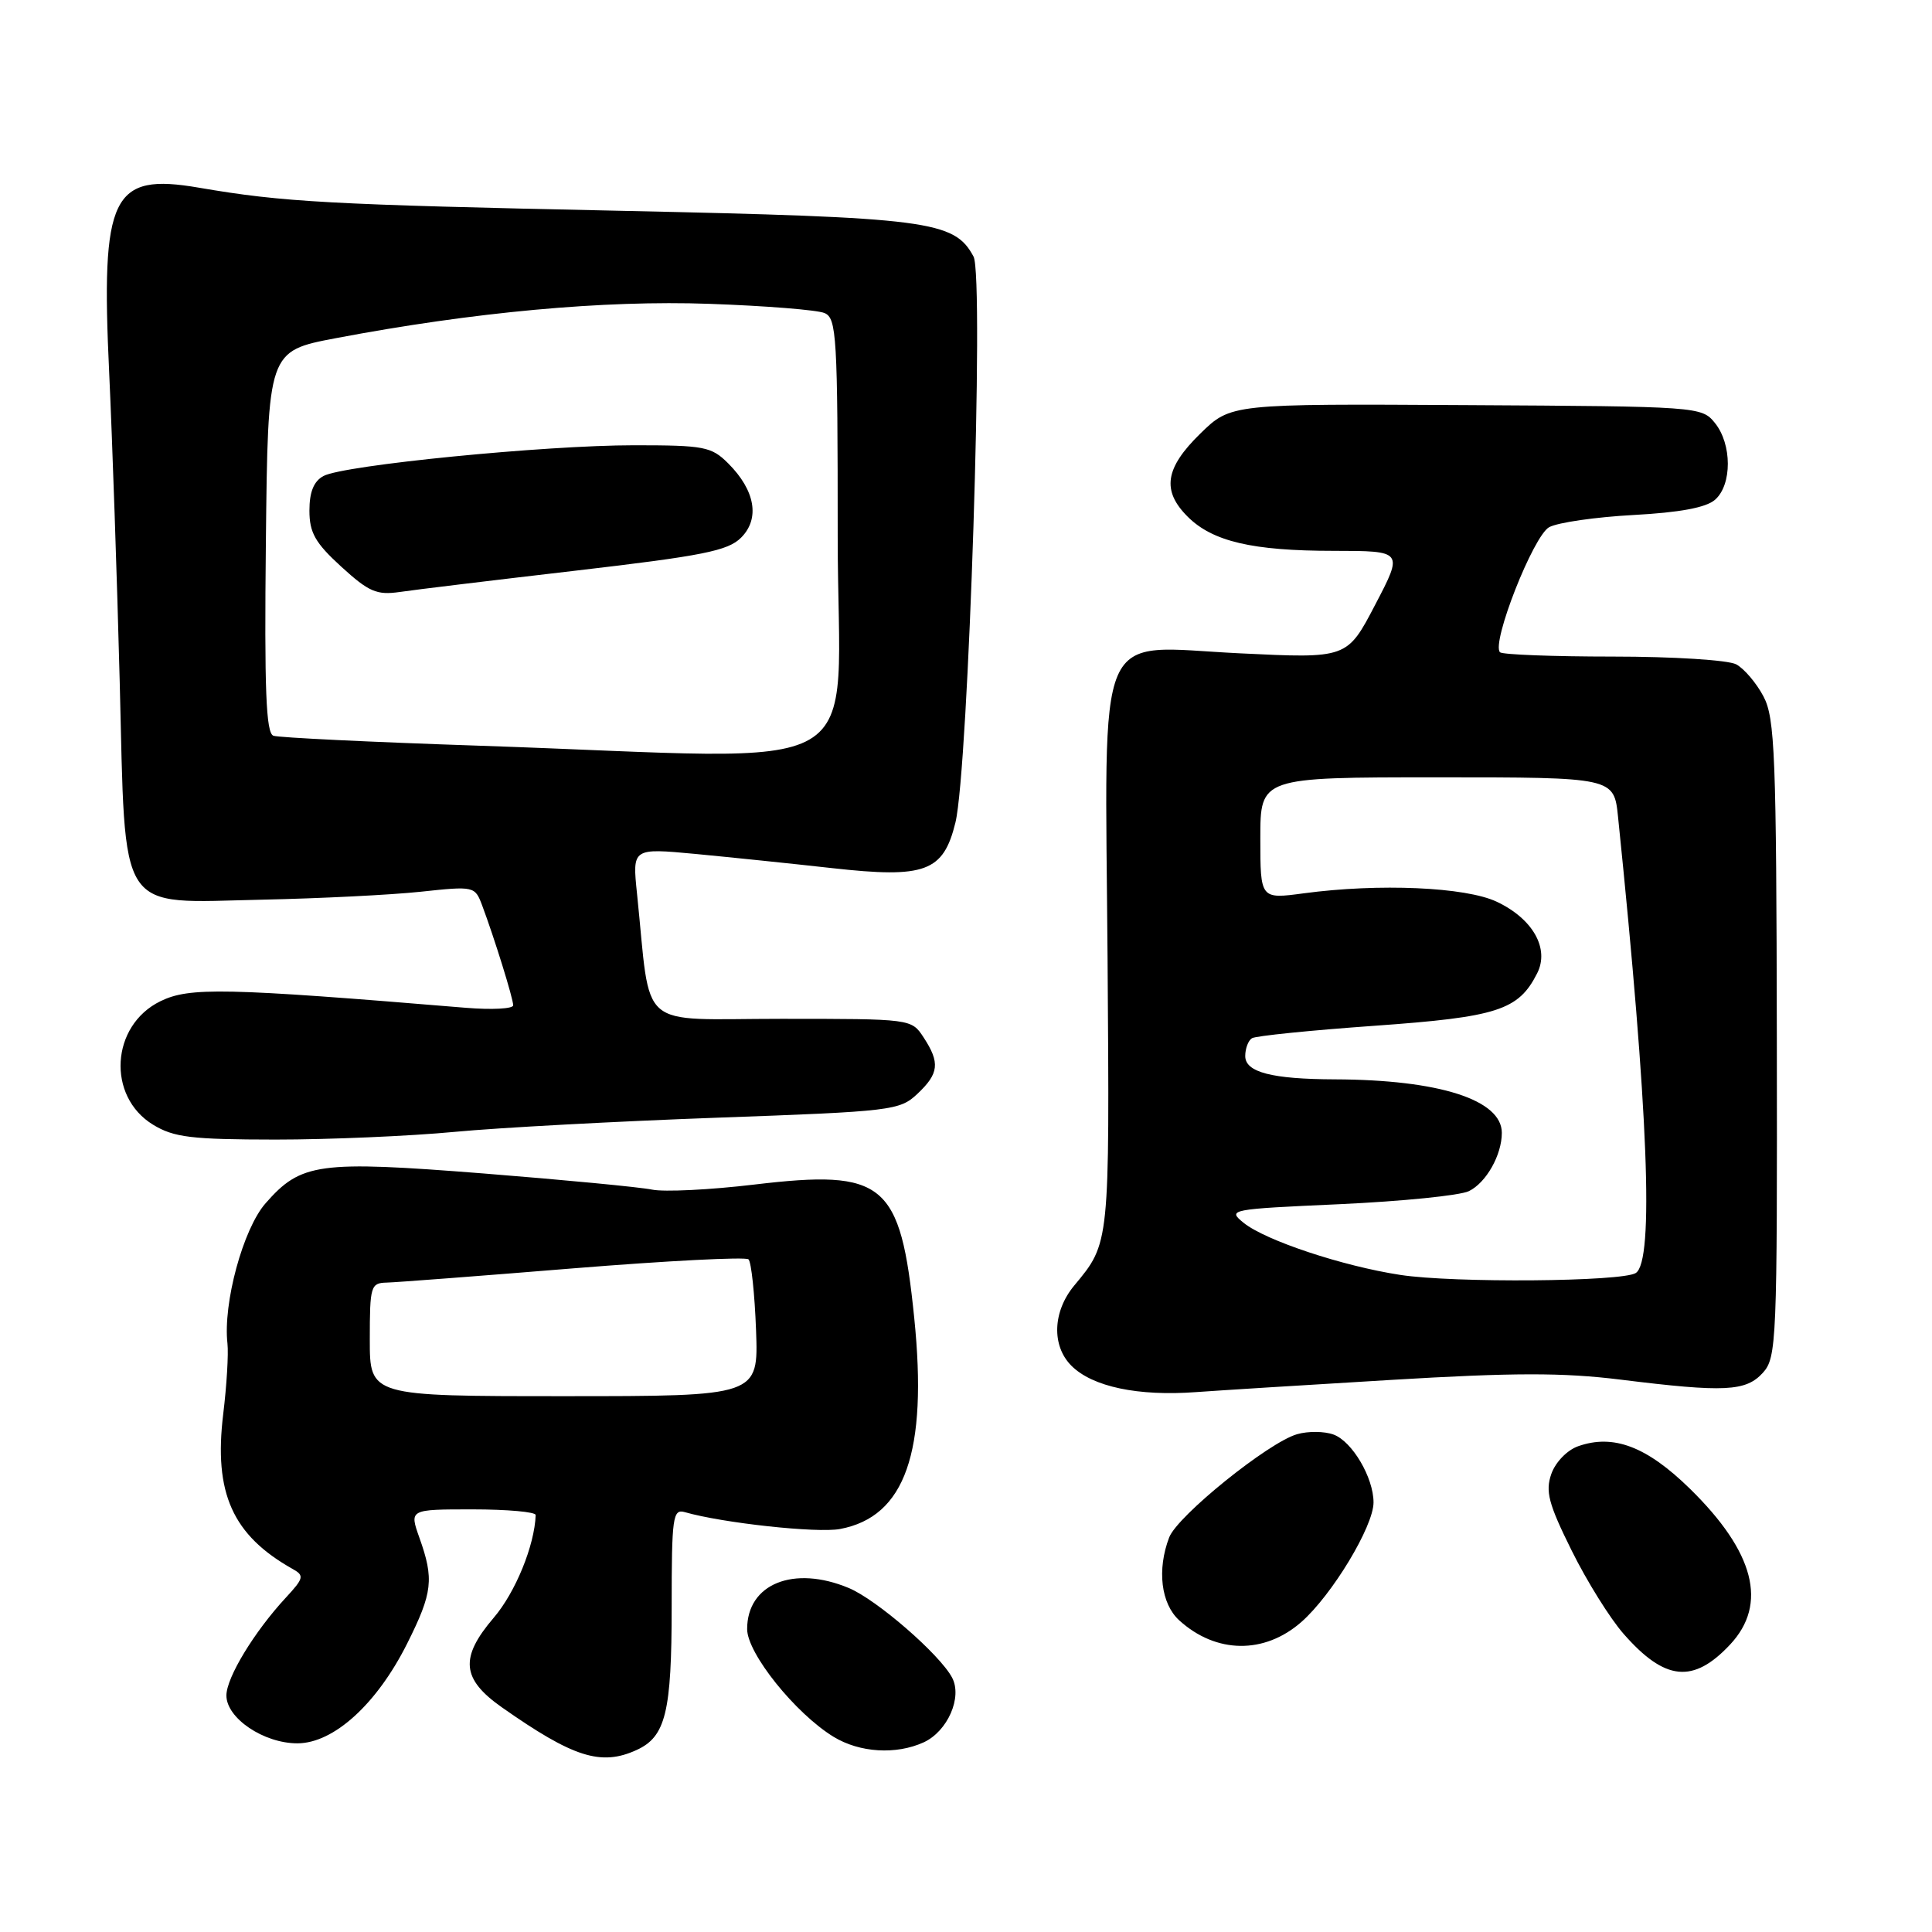 <?xml version="1.0" encoding="UTF-8" standalone="no"?>
<!DOCTYPE svg PUBLIC "-//W3C//DTD SVG 1.1//EN" "http://www.w3.org/Graphics/SVG/1.1/DTD/svg11.dtd" >
<svg xmlns="http://www.w3.org/2000/svg" xmlns:xlink="http://www.w3.org/1999/xlink" version="1.1" viewBox="0 0 256 256">
 <g >
 <path fill="currentColor"
d=" M 84.34 231.89 C 88.21 230.13 89.00 226.89 89.00 212.89 C 89.00 200.96 89.15 199.91 90.75 200.37 C 95.76 201.81 108.29 203.17 111.31 202.60 C 119.94 200.98 122.95 192.42 121.14 174.62 C 119.31 156.65 117.22 154.91 99.95 156.96 C 94.10 157.66 88.00 157.96 86.40 157.63 C 84.81 157.30 74.76 156.34 64.07 155.49 C 42.19 153.77 39.89 154.08 35.19 159.44 C 32.21 162.83 29.53 172.70 30.14 178.03 C 30.29 179.39 30.04 183.58 29.58 187.35 C 28.30 197.84 30.81 203.43 38.80 207.91 C 40.34 208.77 40.25 209.13 37.89 211.68 C 33.69 216.21 30.00 222.29 30.00 224.66 C 30.00 227.67 34.94 231.00 39.40 231.00 C 44.22 231.00 49.95 225.78 53.96 217.76 C 57.33 211.03 57.53 209.24 55.57 203.75 C 54.24 200.00 54.24 200.00 62.62 200.00 C 67.23 200.00 70.99 200.34 70.98 200.75 C 70.84 204.77 68.30 211.00 65.42 214.36 C 60.90 219.65 61.15 222.47 66.50 226.23 C 75.96 232.87 79.63 234.04 84.34 231.89 Z  M 122.39 230.87 C 125.56 229.42 127.55 224.89 126.15 222.28 C 124.50 219.19 116.16 211.96 112.47 210.42 C 105.17 207.37 99.00 209.86 99.00 215.86 C 99.00 219.08 105.40 227.05 110.46 230.14 C 113.91 232.24 118.73 232.54 122.39 230.87 Z  M 229.25 217.91 C 234.27 212.54 232.49 205.65 223.91 197.25 C 218.19 191.66 213.78 189.99 209.12 191.63 C 207.66 192.14 206.11 193.74 205.56 195.30 C 204.75 197.61 205.18 199.26 208.24 205.43 C 210.24 209.48 213.35 214.47 215.14 216.50 C 220.62 222.75 224.37 223.12 229.25 217.91 Z  M 172.44 214.92 C 176.50 211.35 182.00 202.25 182.00 199.08 C 182.00 195.80 179.18 191.00 176.71 190.09 C 175.50 189.64 173.32 189.62 171.87 190.04 C 168.07 191.13 156.00 200.87 154.92 203.72 C 153.29 208.00 153.84 212.50 156.25 214.70 C 161.13 219.14 167.54 219.22 172.44 214.92 Z  M 184.25 182.85 C 200.55 181.87 207.09 181.86 214.75 182.81 C 228.54 184.52 231.34 184.38 233.60 181.89 C 235.41 179.88 235.50 177.72 235.44 137.64 C 235.38 100.03 235.19 95.15 233.67 92.28 C 232.74 90.51 231.11 88.60 230.06 88.03 C 228.99 87.46 221.70 87.00 213.73 87.00 C 205.81 87.00 199.08 86.74 198.76 86.43 C 197.57 85.24 203.18 70.97 205.28 69.85 C 206.44 69.23 211.46 68.51 216.44 68.24 C 222.57 67.91 226.07 67.26 227.25 66.22 C 229.52 64.24 229.51 58.85 227.23 56.04 C 225.49 53.88 225.03 53.85 194.28 53.68 C 163.10 53.50 163.10 53.50 159.05 57.45 C 154.37 62.02 153.91 65.01 157.37 68.46 C 160.66 71.75 165.94 72.99 176.72 72.99 C 185.95 73.00 185.95 73.00 182.22 80.13 C 178.50 87.26 178.50 87.26 164.31 86.57 C 144.80 85.63 146.43 81.84 146.76 127.26 C 147.03 164.95 147.06 164.67 142.35 170.33 C 139.48 173.78 139.32 178.32 141.97 180.97 C 144.76 183.76 150.81 185.03 158.50 184.46 C 161.25 184.26 172.84 183.53 184.25 182.85 Z  M 60.22 149.98 C 66.11 149.42 81.77 148.58 95.03 148.10 C 118.17 147.27 119.22 147.15 121.56 144.94 C 124.42 142.25 124.58 140.82 122.38 137.46 C 120.77 135.00 120.75 135.00 103.50 135.00 C 84.16 135.00 86.32 136.88 84.41 118.43 C 83.78 112.37 83.78 112.37 92.14 113.15 C 96.74 113.59 104.89 114.43 110.25 115.03 C 122.61 116.41 125.00 115.52 126.60 108.99 C 128.33 101.87 130.43 36.67 129.00 34.00 C 126.45 29.24 123.11 28.81 82.14 27.93 C 43.49 27.11 37.57 26.79 26.36 24.87 C 14.79 22.88 13.35 25.86 14.47 49.46 C 14.88 58.28 15.51 76.63 15.86 90.23 C 16.67 121.71 15.31 119.62 34.81 119.21 C 42.37 119.05 51.79 118.58 55.74 118.16 C 62.82 117.40 62.93 117.43 63.88 119.95 C 65.51 124.30 68.00 132.31 68.00 133.21 C 68.00 133.67 65.19 133.82 61.75 133.54 C 29.67 130.88 25.10 130.79 21.25 132.67 C 14.68 135.88 14.12 145.27 20.28 149.03 C 23.04 150.71 25.34 150.99 36.50 151.00 C 43.65 151.00 54.32 150.54 60.22 149.98 Z  M 49.00 177.50 C 49.00 170.40 49.12 170.00 51.25 169.95 C 52.49 169.92 63.62 169.07 76.00 168.06 C 88.38 167.06 98.81 166.52 99.18 166.87 C 99.55 167.21 100.00 171.44 100.18 176.25 C 100.50 185.00 100.50 185.00 74.75 185.00 C 49.00 185.00 49.00 185.00 49.00 177.50 Z  M 185.53 168.93 C 177.88 167.76 167.67 164.36 164.80 162.04 C 162.61 160.27 162.89 160.22 177.53 159.56 C 185.76 159.18 193.46 158.41 194.64 157.83 C 196.93 156.71 199.00 153.04 199.00 150.11 C 199.00 145.73 190.71 143.07 176.88 143.02 C 168.52 142.99 165.00 142.08 165.00 139.93 C 165.00 138.94 165.40 137.87 165.89 137.57 C 166.38 137.26 173.70 136.52 182.14 135.92 C 198.43 134.76 201.20 133.87 203.68 128.97 C 205.34 125.70 203.13 121.76 198.34 119.49 C 194.21 117.53 182.72 117.03 172.75 118.37 C 167.00 119.14 167.00 119.14 167.00 111.07 C 167.00 103.00 167.00 103.00 190.43 103.00 C 213.86 103.00 213.86 103.00 214.40 108.25 C 218.42 147.29 219.19 167.12 216.75 168.68 C 214.95 169.84 192.58 170.02 185.53 168.93 Z  M 63.50 98.81 C 49.20 98.33 36.93 97.74 36.23 97.49 C 35.25 97.15 35.02 91.47 35.23 71.79 C 35.50 46.52 35.50 46.52 44.50 44.81 C 62.76 41.35 80.02 39.76 94.00 40.26 C 101.42 40.52 108.29 41.07 109.25 41.48 C 110.86 42.15 111.00 44.54 111.00 71.11 C 111.00 104.04 116.89 100.61 63.50 98.81 Z  M 76.32 75.61 C 93.13 73.65 96.46 72.99 98.20 71.24 C 100.72 68.72 100.07 64.98 96.50 61.41 C 94.27 59.18 93.33 59.00 84.02 59.00 C 72.16 59.00 45.56 61.63 42.87 63.07 C 41.58 63.76 41.00 65.18 41.00 67.65 C 41.00 70.58 41.76 71.93 45.22 75.09 C 48.88 78.43 49.92 78.88 52.97 78.44 C 54.91 78.15 65.42 76.88 76.32 75.61 Z "/>
</g>
</svg>